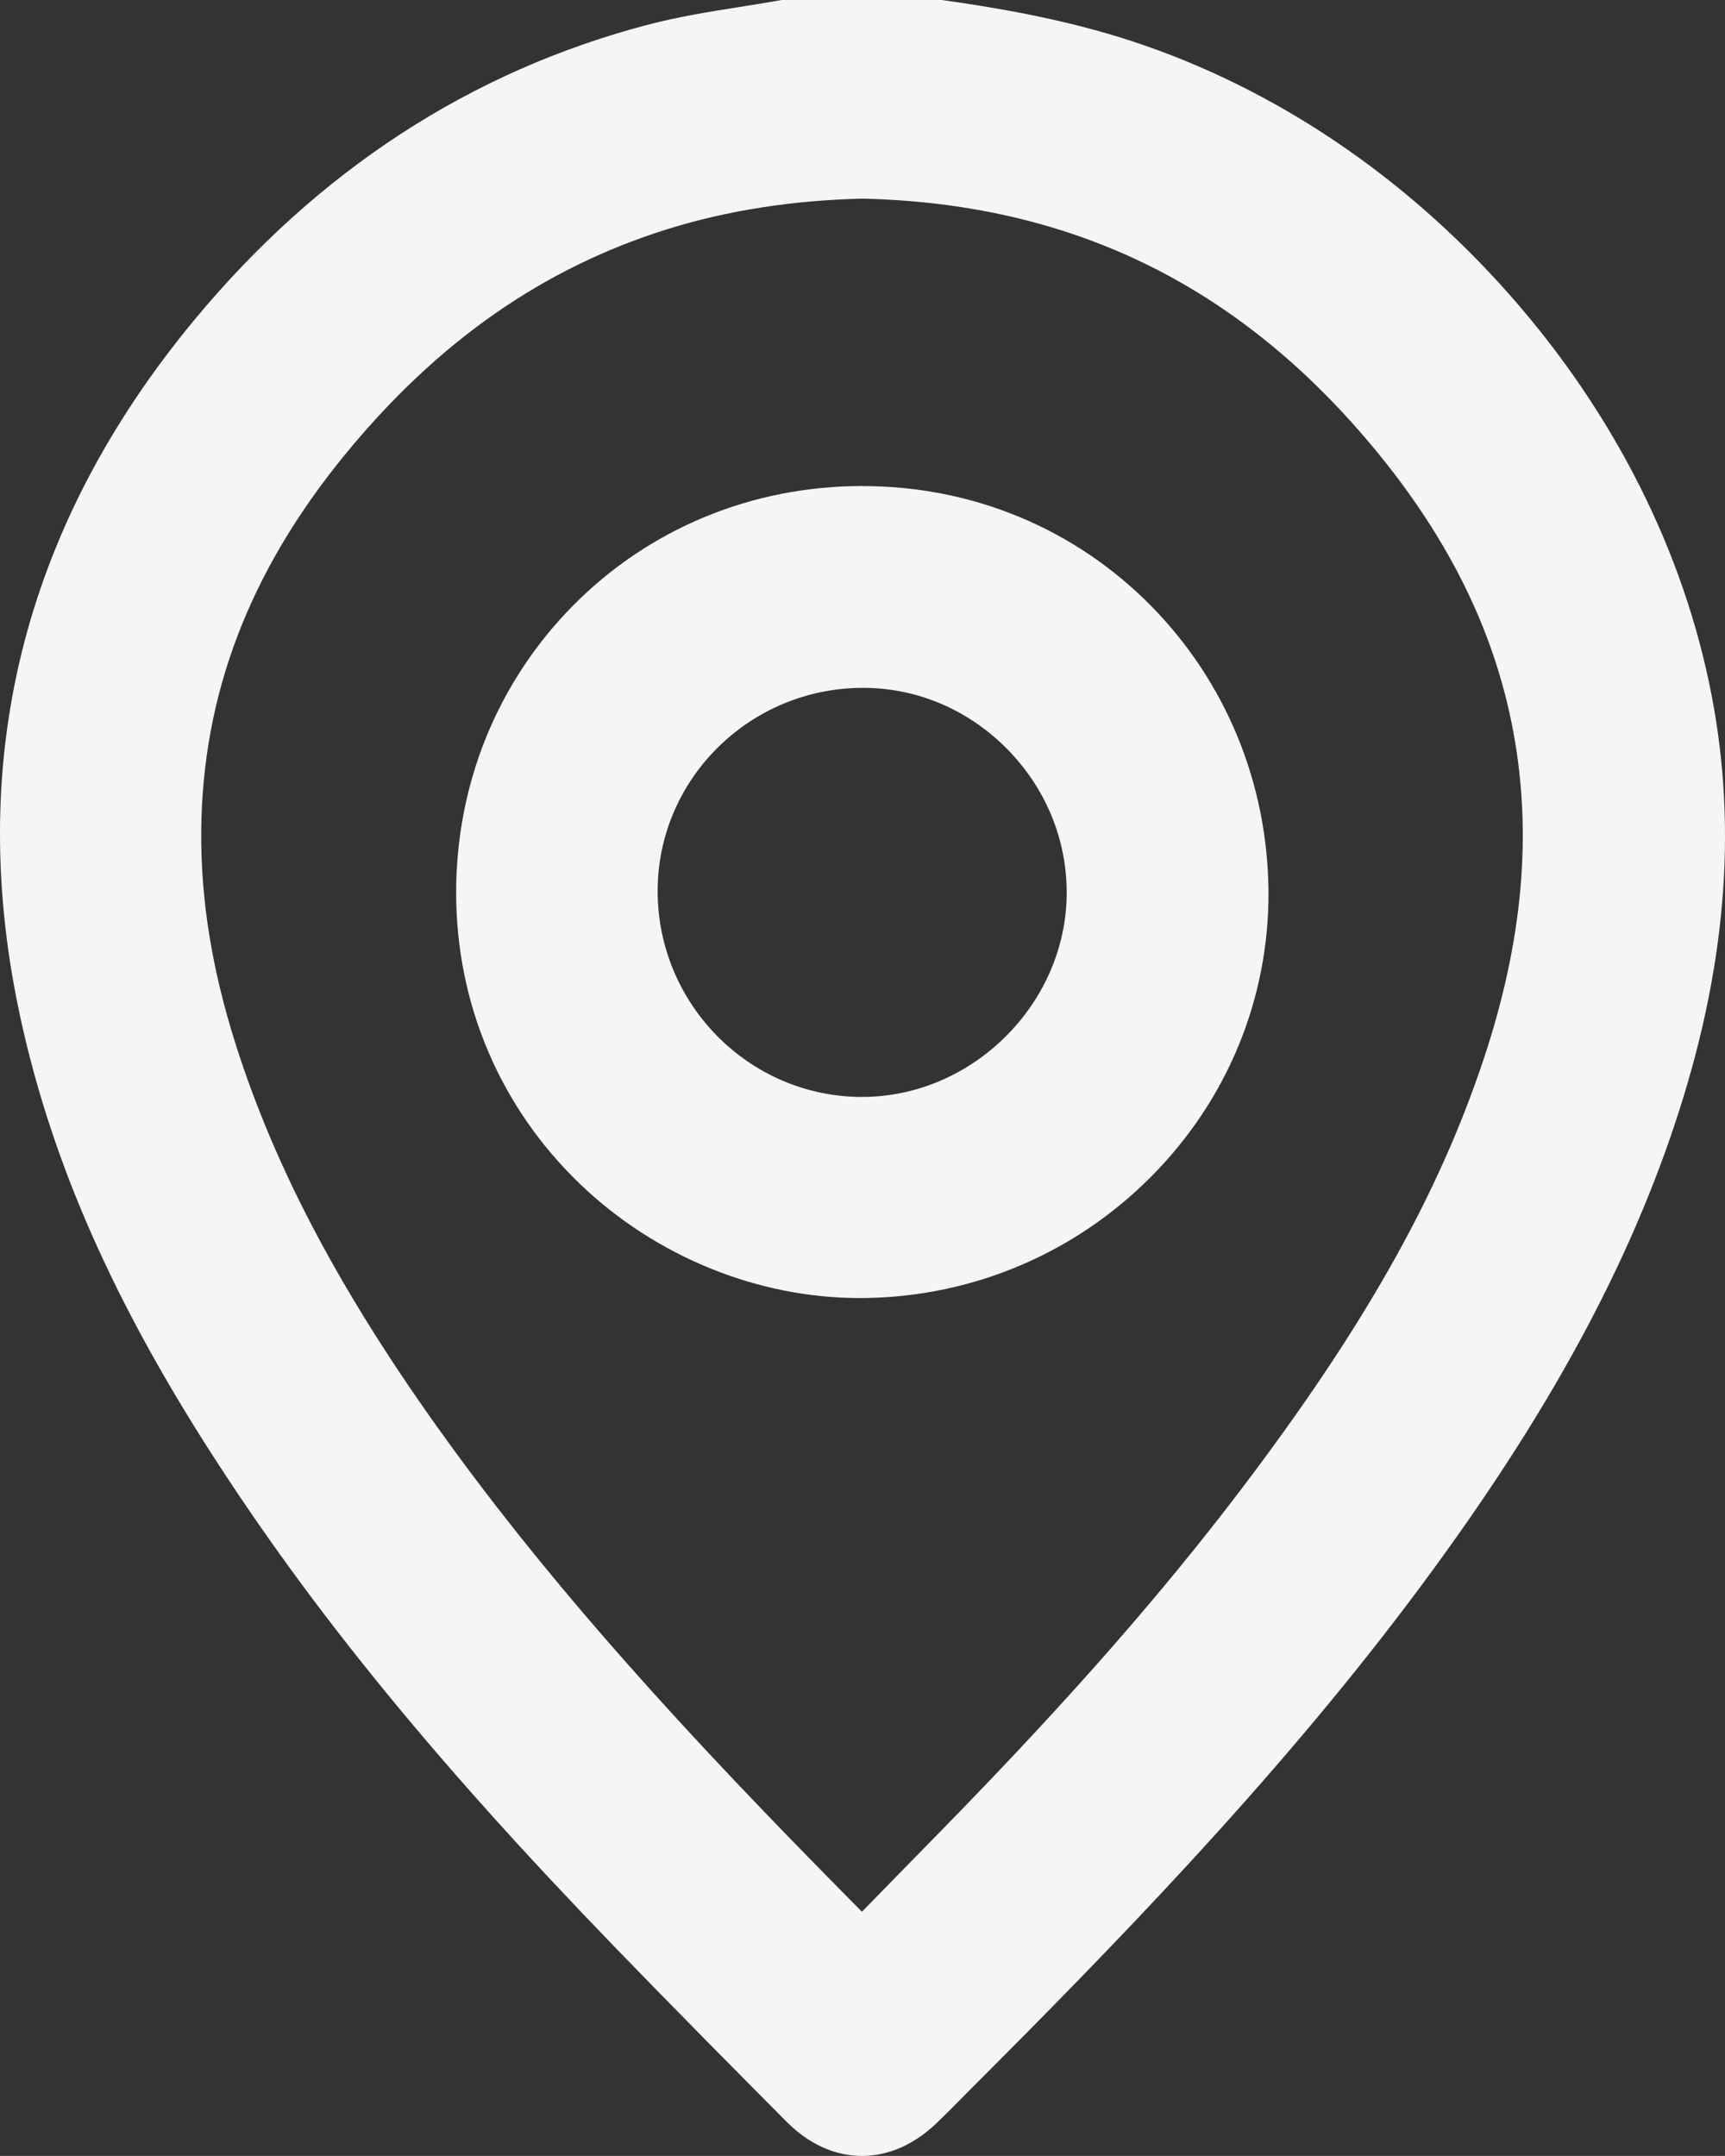 <?xml version="1.0" encoding="UTF-8"?>
<svg id="Capa_2" data-name="Capa 2" xmlns="http://www.w3.org/2000/svg" viewBox="0 0 332.6 415.6">
  <rect x="0" y="0" width="332.6" height="415.6" fill="#333333" stroke="none"/>
  <defs>
    <style>
      .cls-1 {
        fill: #f5f5f5;
        stroke-width: 0px;
      }
    </style>
  </defs>
  <g id="Capa_1-2" data-name="Capa 1">
    <g>
      <path class="cls-1" d="M330.05,134.21c-5.33-27.85-18.87-54.69-39.16-77.59-20.21-22.82-45.21-39.61-72.3-48.57-13.07-4.32-26.26-6.52-36.29-7.95l-.48-.07-.21-.03h-30.92l-.26.05-.59.1c-2.35.42-4.79.8-7.15,1.18-5.82.92-11.82,1.87-17.87,3.46-34.13,8.97-63.55,28.13-87.42,56.97C4.24,101.83-6.95,147.39,4.15,197.16c6.07,27.22,17.68,53.57,36.54,82.92,19.54,30.42,43.46,59.71,77.58,94.98,11.81,12.21,23.52,24.02,33.41,33.97,5.4,5.43,10.87,6.57,14.51,6.57s8.99-1.11,14.48-6.4c1.57-1.51,3.08-3.03,4.54-4.51.63-.63,1.25-1.27,1.88-1.9,27.03-27.03,58.09-58.82,84.57-93.95,25.15-33.36,41.43-62.63,51.26-92.14,9.8-29.43,12.13-56.42,7.13-82.51ZM286.03,204.27c-8.42,25.3-22.01,49.76-44.06,79.3-14.78,19.81-31.83,39.59-53.63,62.25-4.63,4.82-9.41,9.68-14.02,14.39-2.68,2.73-5.41,5.52-8.13,8.32-26.03-26.29-55.51-56.99-80.01-90.84-20.03-27.67-32.96-51.92-40.72-76.32-4.57-14.39-6.75-27.8-6.66-41.01.18-26.4,9.26-50.2,27.75-72.76,17.81-21.73,38.15-35.94,62.18-43.44,11.47-3.58,24.09-5.55,37.52-5.87,39.41.9,71.11,15.96,96.89,46.01,15.55,18.13,24.92,36.71,28.65,56.78,3.68,19.84,1.8,40.5-5.75,63.18Z"/>
      <path class="cls-1" d="M166.28,93.69h-.18c-21.24.05-41,8.25-55.65,23.09-14.55,14.73-22.54,34.42-22.5,55.44.04,21.4,8.53,41.3,23.91,56.05,14.55,13.95,34.2,21.96,53.91,21.96.45,0,.9,0,1.35-.01,20.72-.38,40.18-8.67,54.8-23.36,14.71-14.78,22.76-34.3,22.66-54.94-.15-20.85-8.17-40.4-22.59-55.07-14.68-14.93-34.46-23.15-55.7-23.15ZM205.67,172.25c-.1,21.25-18.16,39.2-39.44,39.21h-.25c-21.63-.13-39.21-17.97-39.18-39.76.04-21.56,17.79-39.1,39.59-39.1h.13c10.33.03,20.12,4.19,27.58,11.7,7.51,7.57,11.62,17.5,11.57,27.95Z"/>
    </g>
  </g>
</svg>